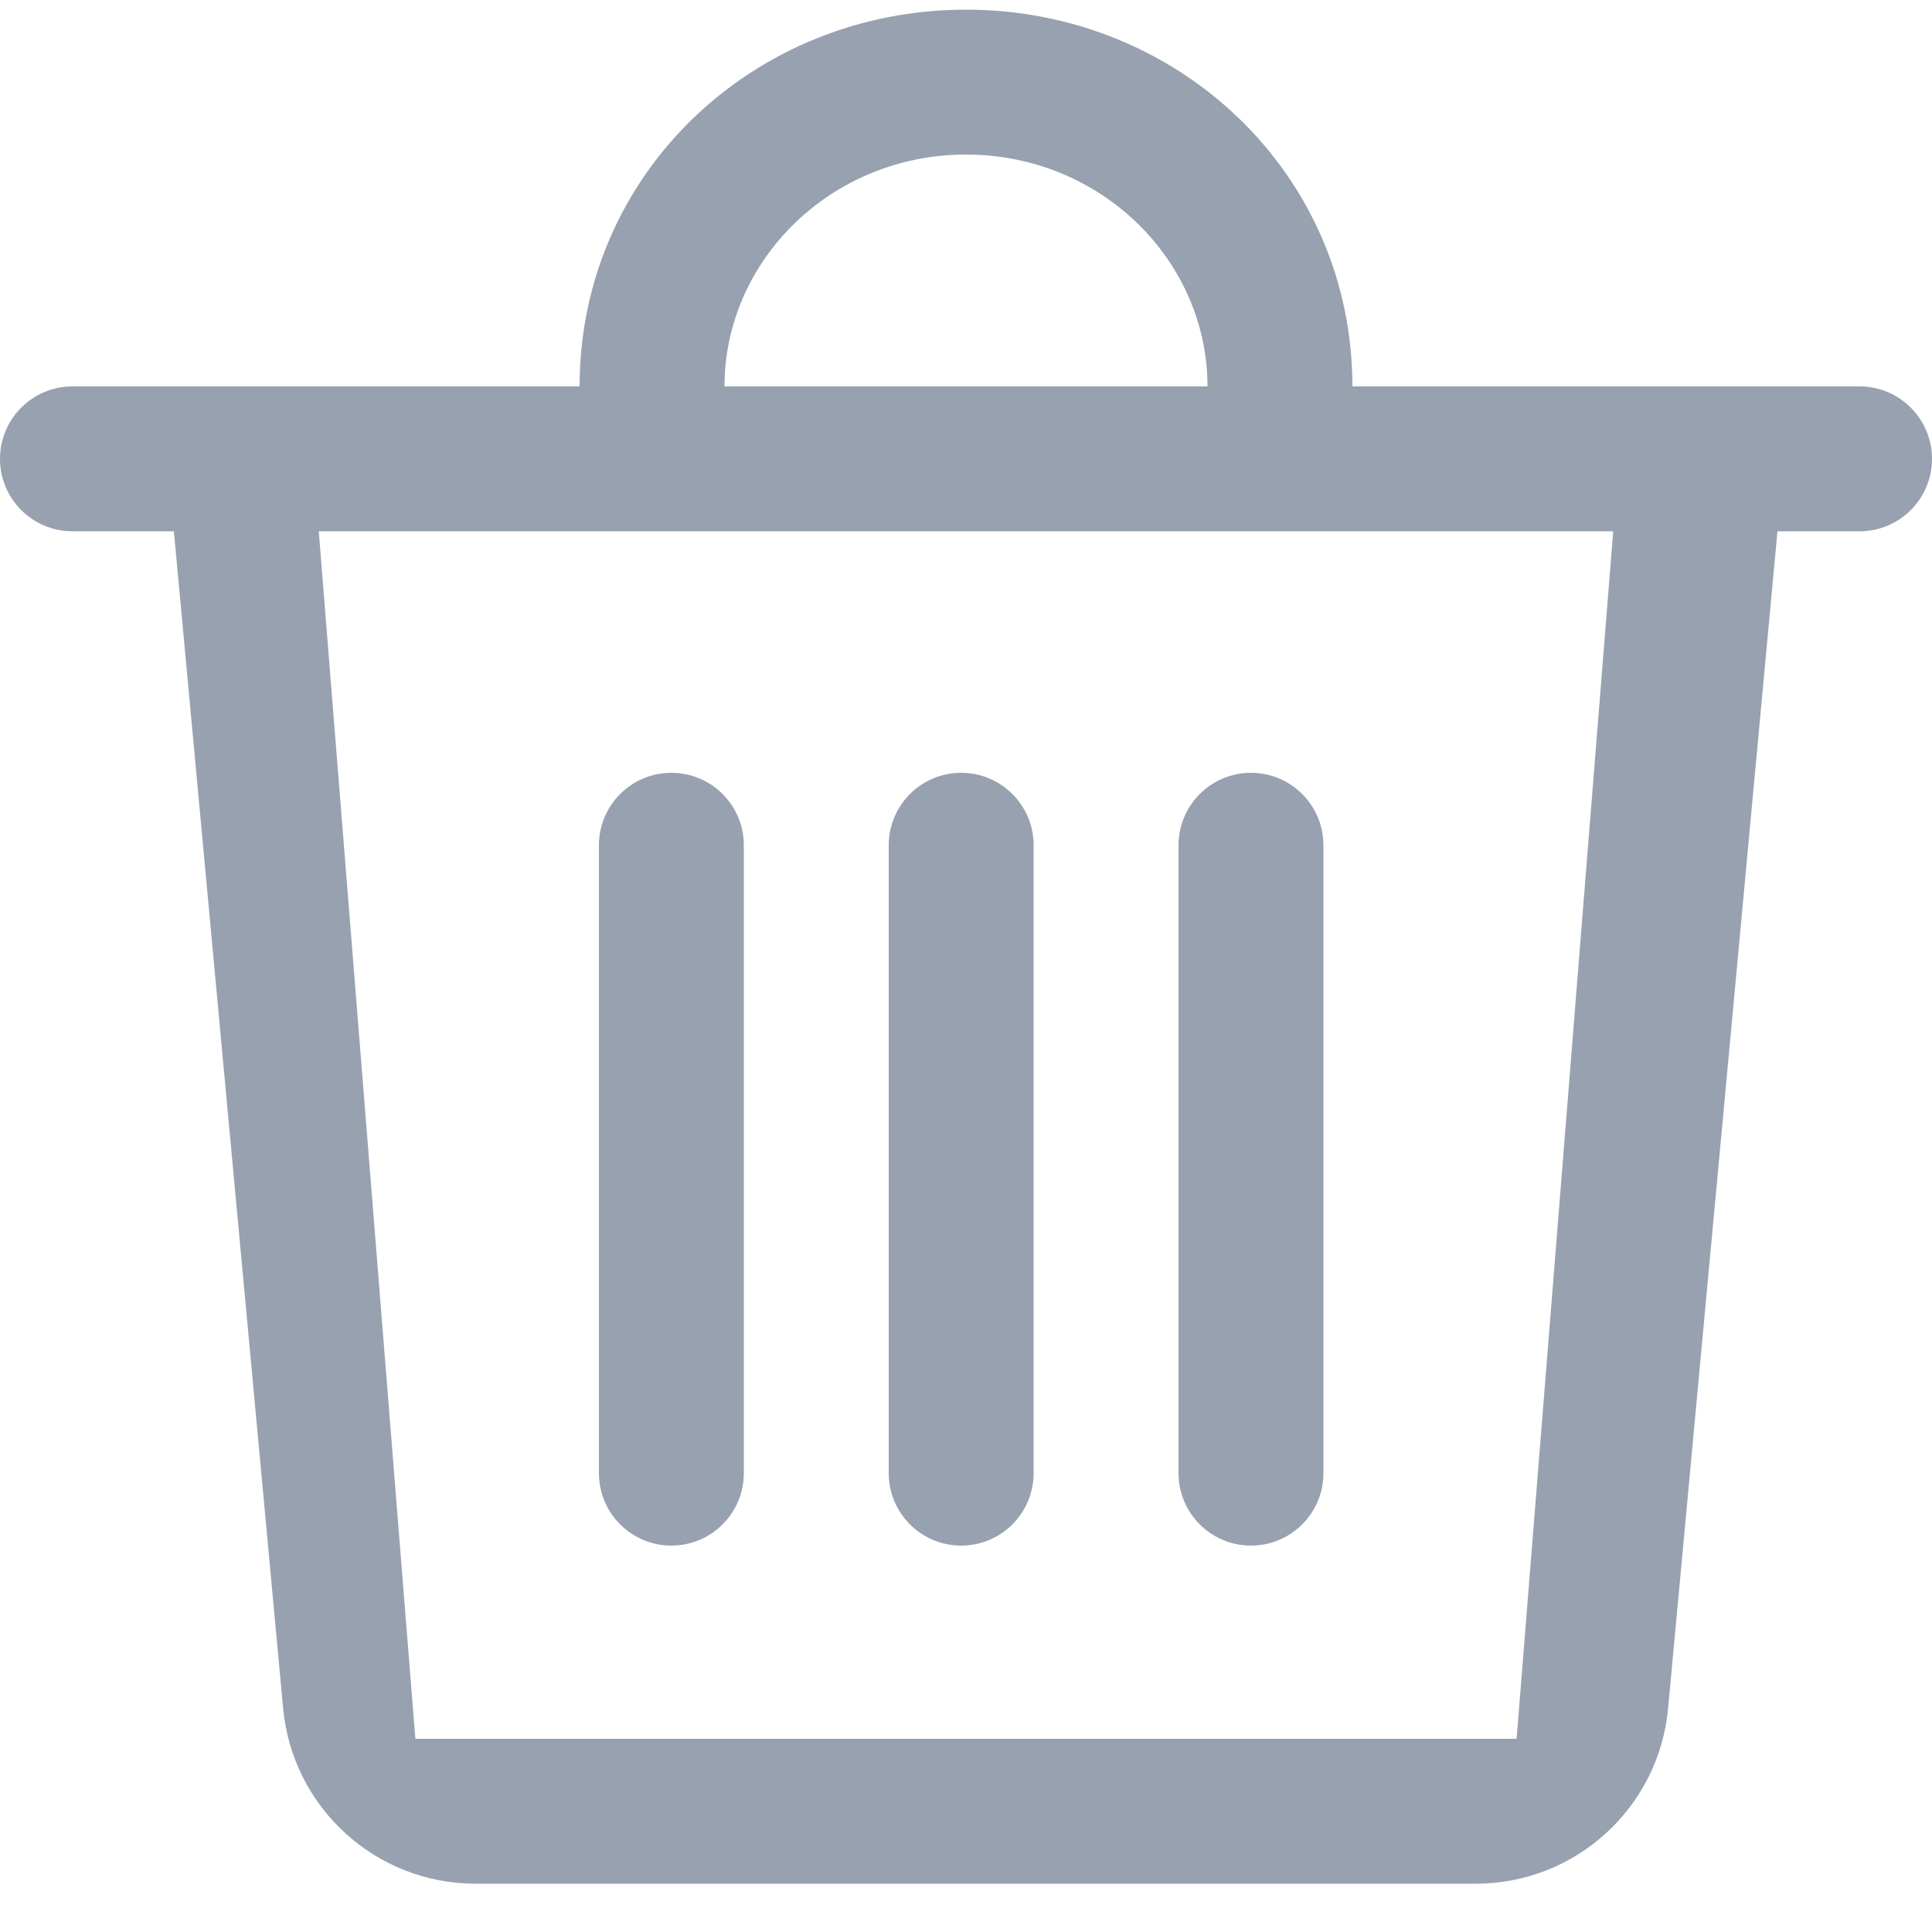 <svg width="20" height="20" viewBox="0 0 20 20" fill="none" xmlns="http://www.w3.org/2000/svg">
<path d="M10.7 15.25V8.75C10.7 8.336 10.364 8 9.95 8C9.536 8 9.2 8.336 9.2 8.75V15.25C9.2 15.664 9.536 16 9.95 16C10.364 16 10.7 15.664 10.7 15.25Z" fill="#97A1AF"/>
<path d="M7.7 15.25V8.75C7.7 8.336 7.364 8 6.95 8C6.536 8 6.2 8.336 6.2 8.75V15.25C6.2 15.664 6.536 16 6.95 16C7.364 16 7.7 15.664 7.7 15.25Z" fill="#97A1AF"/>
<path d="M13.7 15.25V8.75C13.7 8.336 13.364 8 12.95 8C12.536 8 12.2 8.336 12.2 8.75V15.25C12.2 15.664 12.536 16 12.95 16C13.364 16 13.7 15.664 13.7 15.25Z" fill="#97A1AF"/>
<path d="M14 4C14 1.8 12.2 0.1 10 0.1C7.8 0.1 6 1.8 6 4H0.75C0.336 4 0 4.336 0 4.75C0 5.164 0.336 5.5 0.75 5.5H1.8L2.931 17.685C3.027 18.713 3.89 19.5 4.923 19.5H15.277C16.31 19.5 17.173 18.713 17.268 17.685L18.4 5.5H19.25C19.664 5.5 20 5.164 20 4.75C20 4.336 19.664 4 19.25 4H14ZM10 1.6C11.4 1.6 12.5 2.7 12.5 4H7.5C7.5 2.7 8.6 1.6 10 1.6ZM15.7 18H4.3L3.3 5.5H6.3C6.3 5.5 8.8 5.5 13.7 5.5C13.7 5.5 14.7 5.5 16.7 5.5L15.7 18Z" fill="#97A1AF"/>
</svg>
